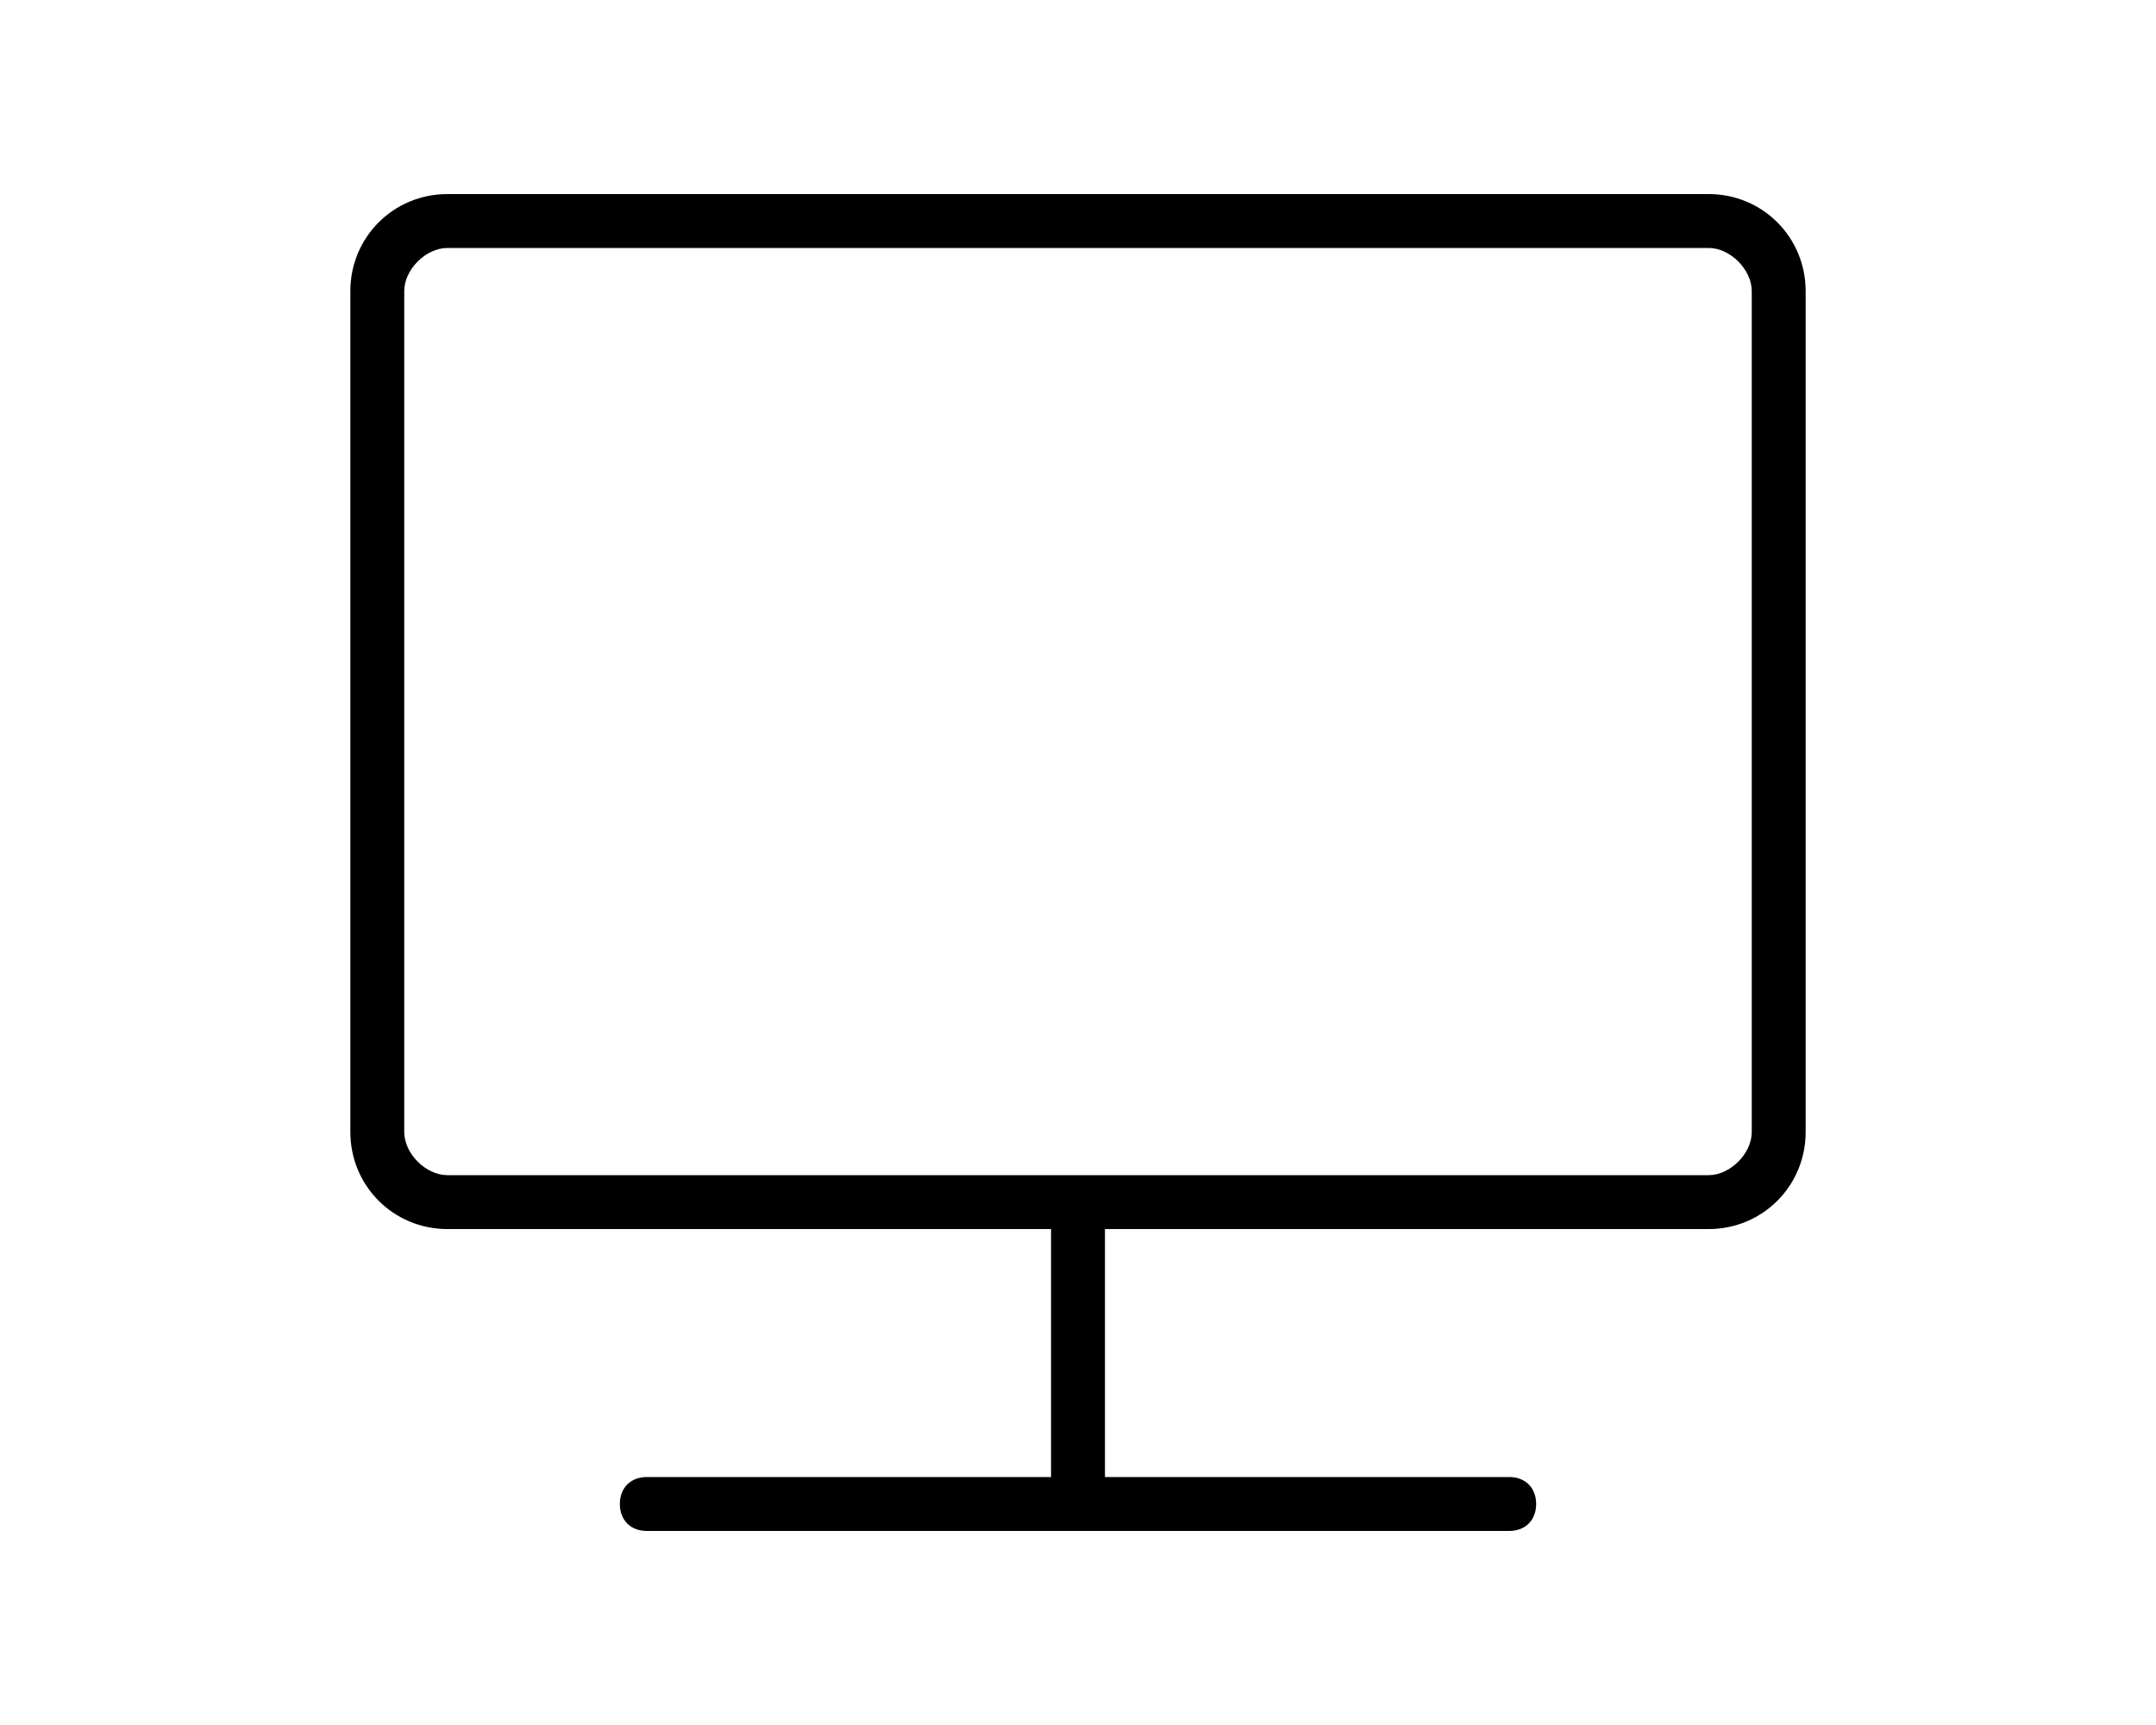 <svg xmlns="http://www.w3.org/2000/svg" viewBox="0 0 1280 1024"><path d="M1014.4 115.2H265.6c-32 0-57.6 25.6-57.6 57.6V672c0 32 25.6 57.6 57.6 57.6H624v147.2H384c-9.6 0-16 6.4-16 16s6.4 16 16 16h512c9.6 0 16-6.4 16-16s-6.4-16-16-16H656V729.6h358.4c32 0 57.6-25.6 57.6-57.6V172.8c0-32-25.6-57.6-57.6-57.6zM1040 672c0 12.8-12.8 25.6-25.6 25.6H265.6c-12.8 0-25.6-12.8-25.6-25.6V172.8c0-12.8 12.8-25.6 25.6-25.6h748.8c12.8 0 25.6 12.8 25.6 25.6V672z"/></svg>
